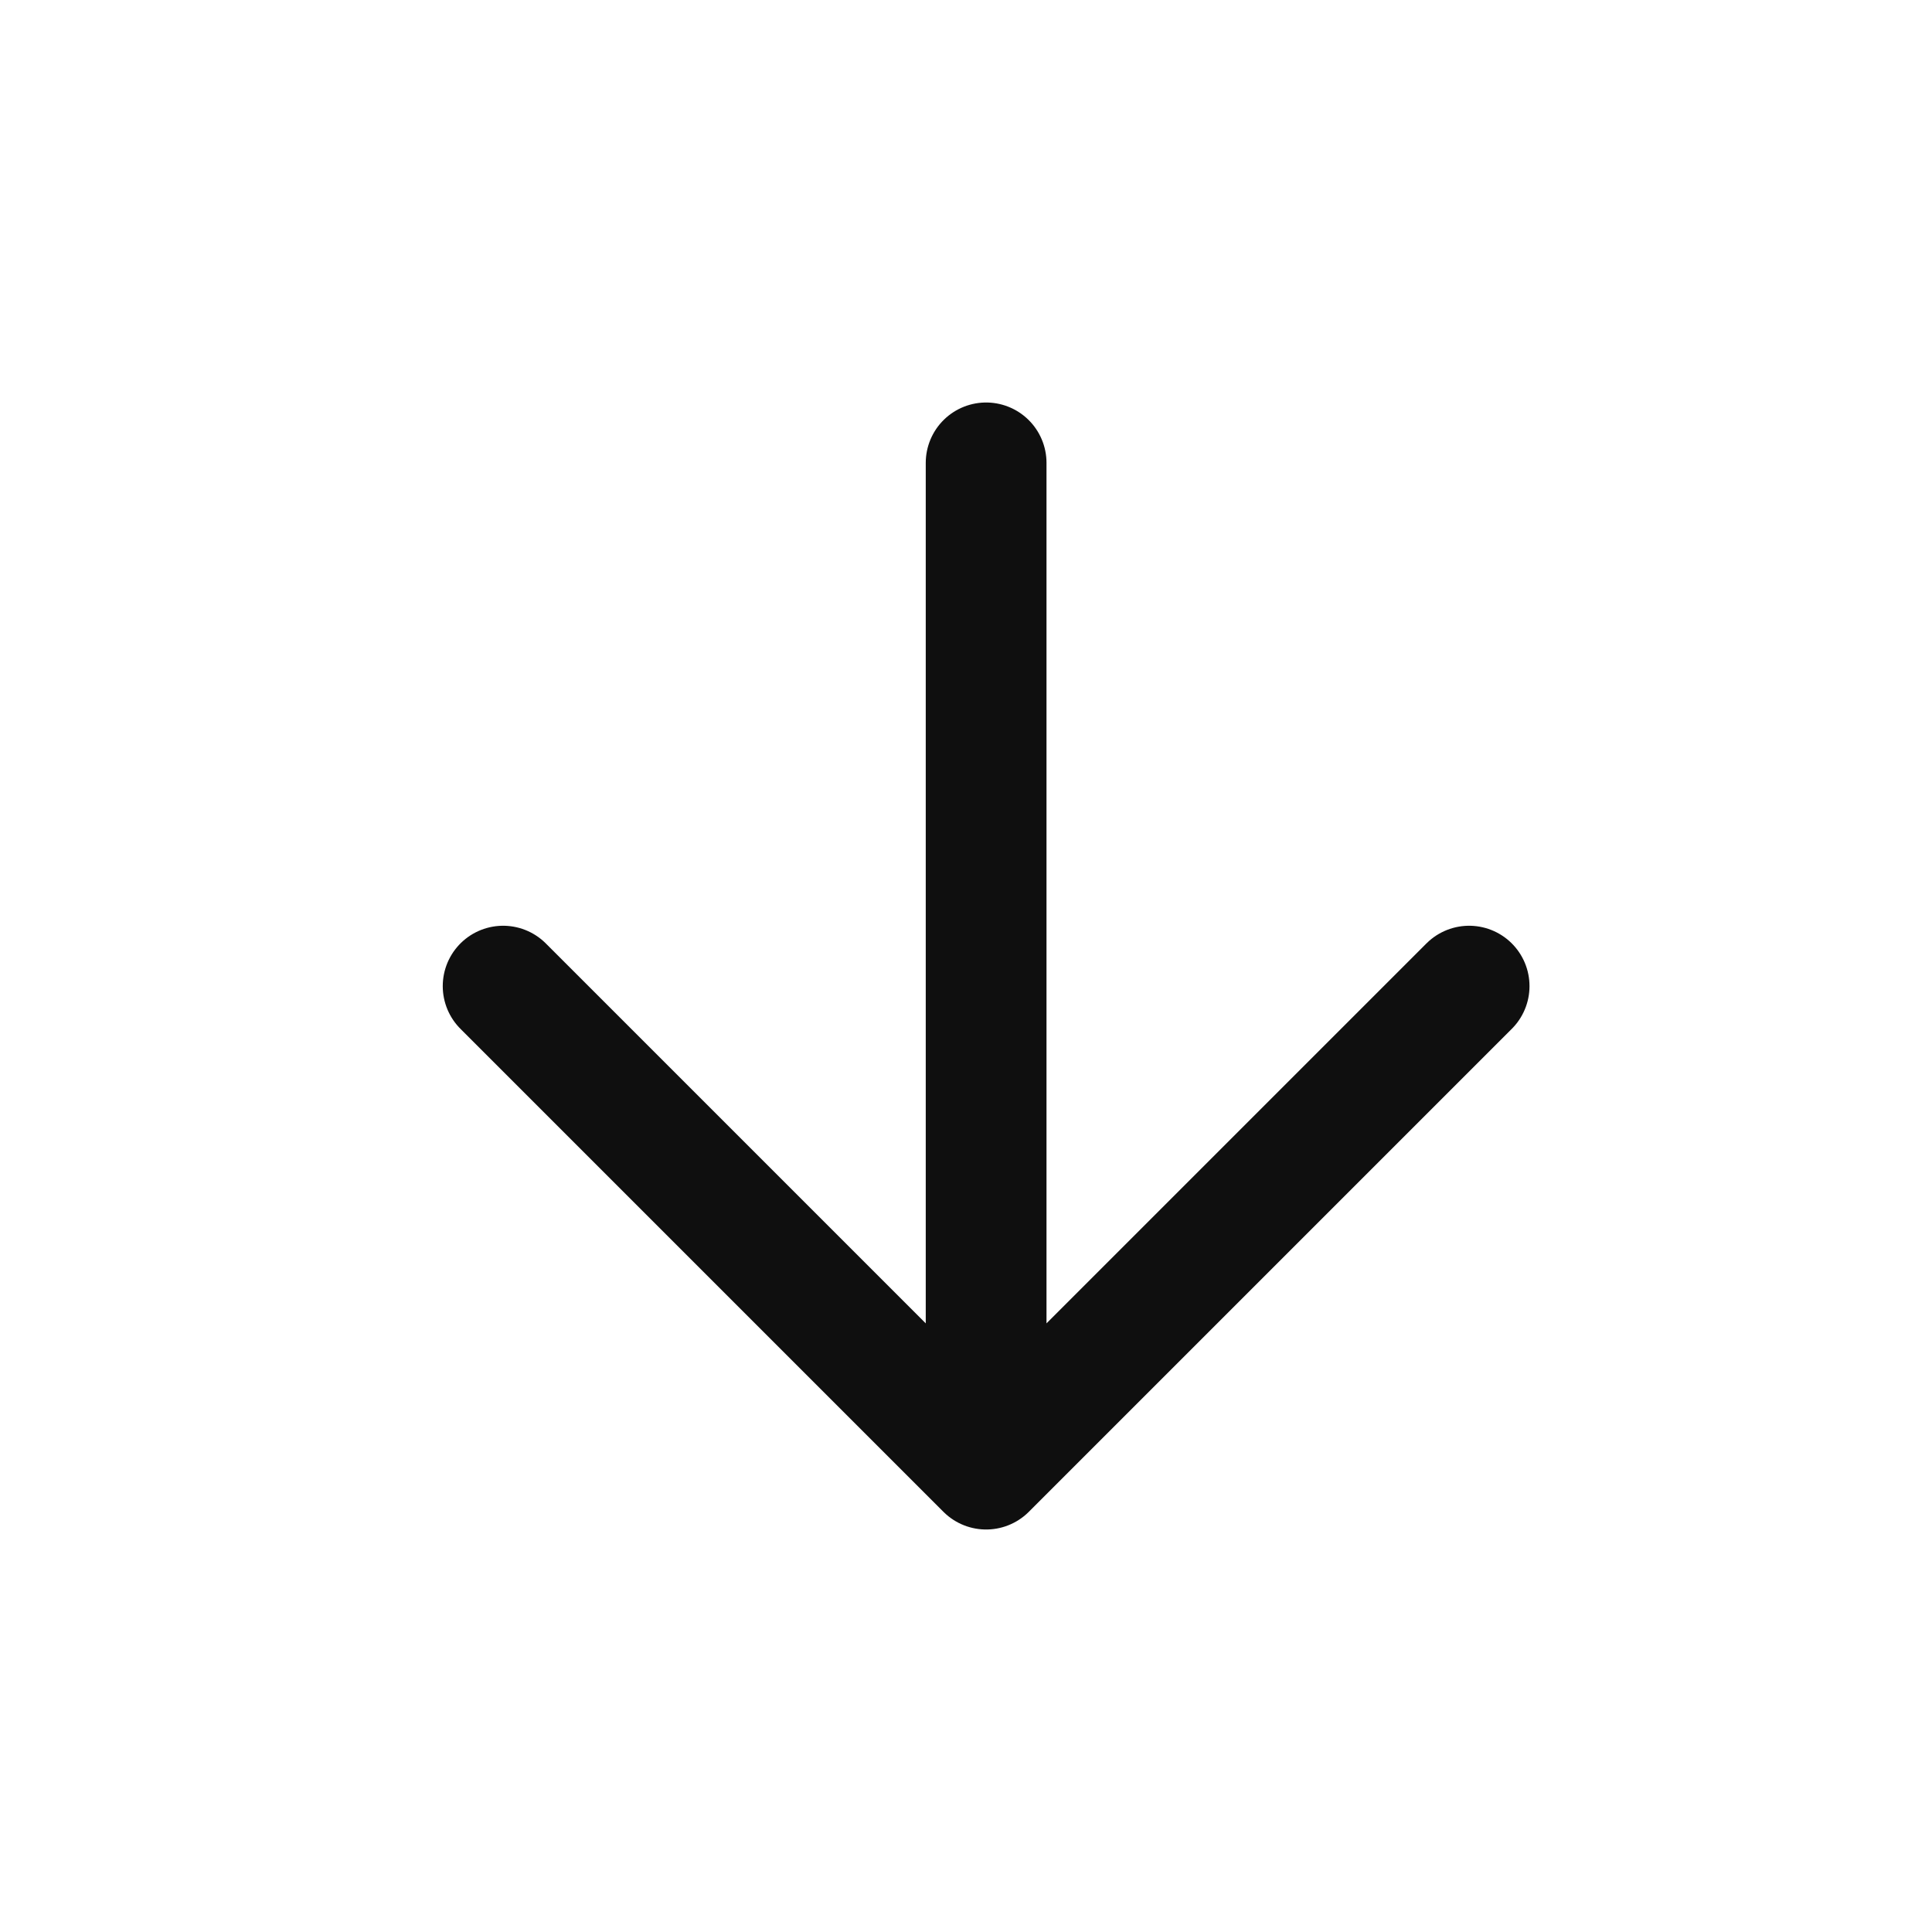 <svg xmlns="http://www.w3.org/2000/svg" width="24" height="24" viewBox="0 0 24 24" fill="none">
    <path d="M12.25 18.25L6.25 12.25M12.25 5.75V18.25V5.75ZM12.25 18.25L18.25 12.25L12.25 18.25Z" stroke="#0F0F0F"
        stroke-width="1.5" stroke-linecap="round" stroke-linejoin="round" />
</svg>